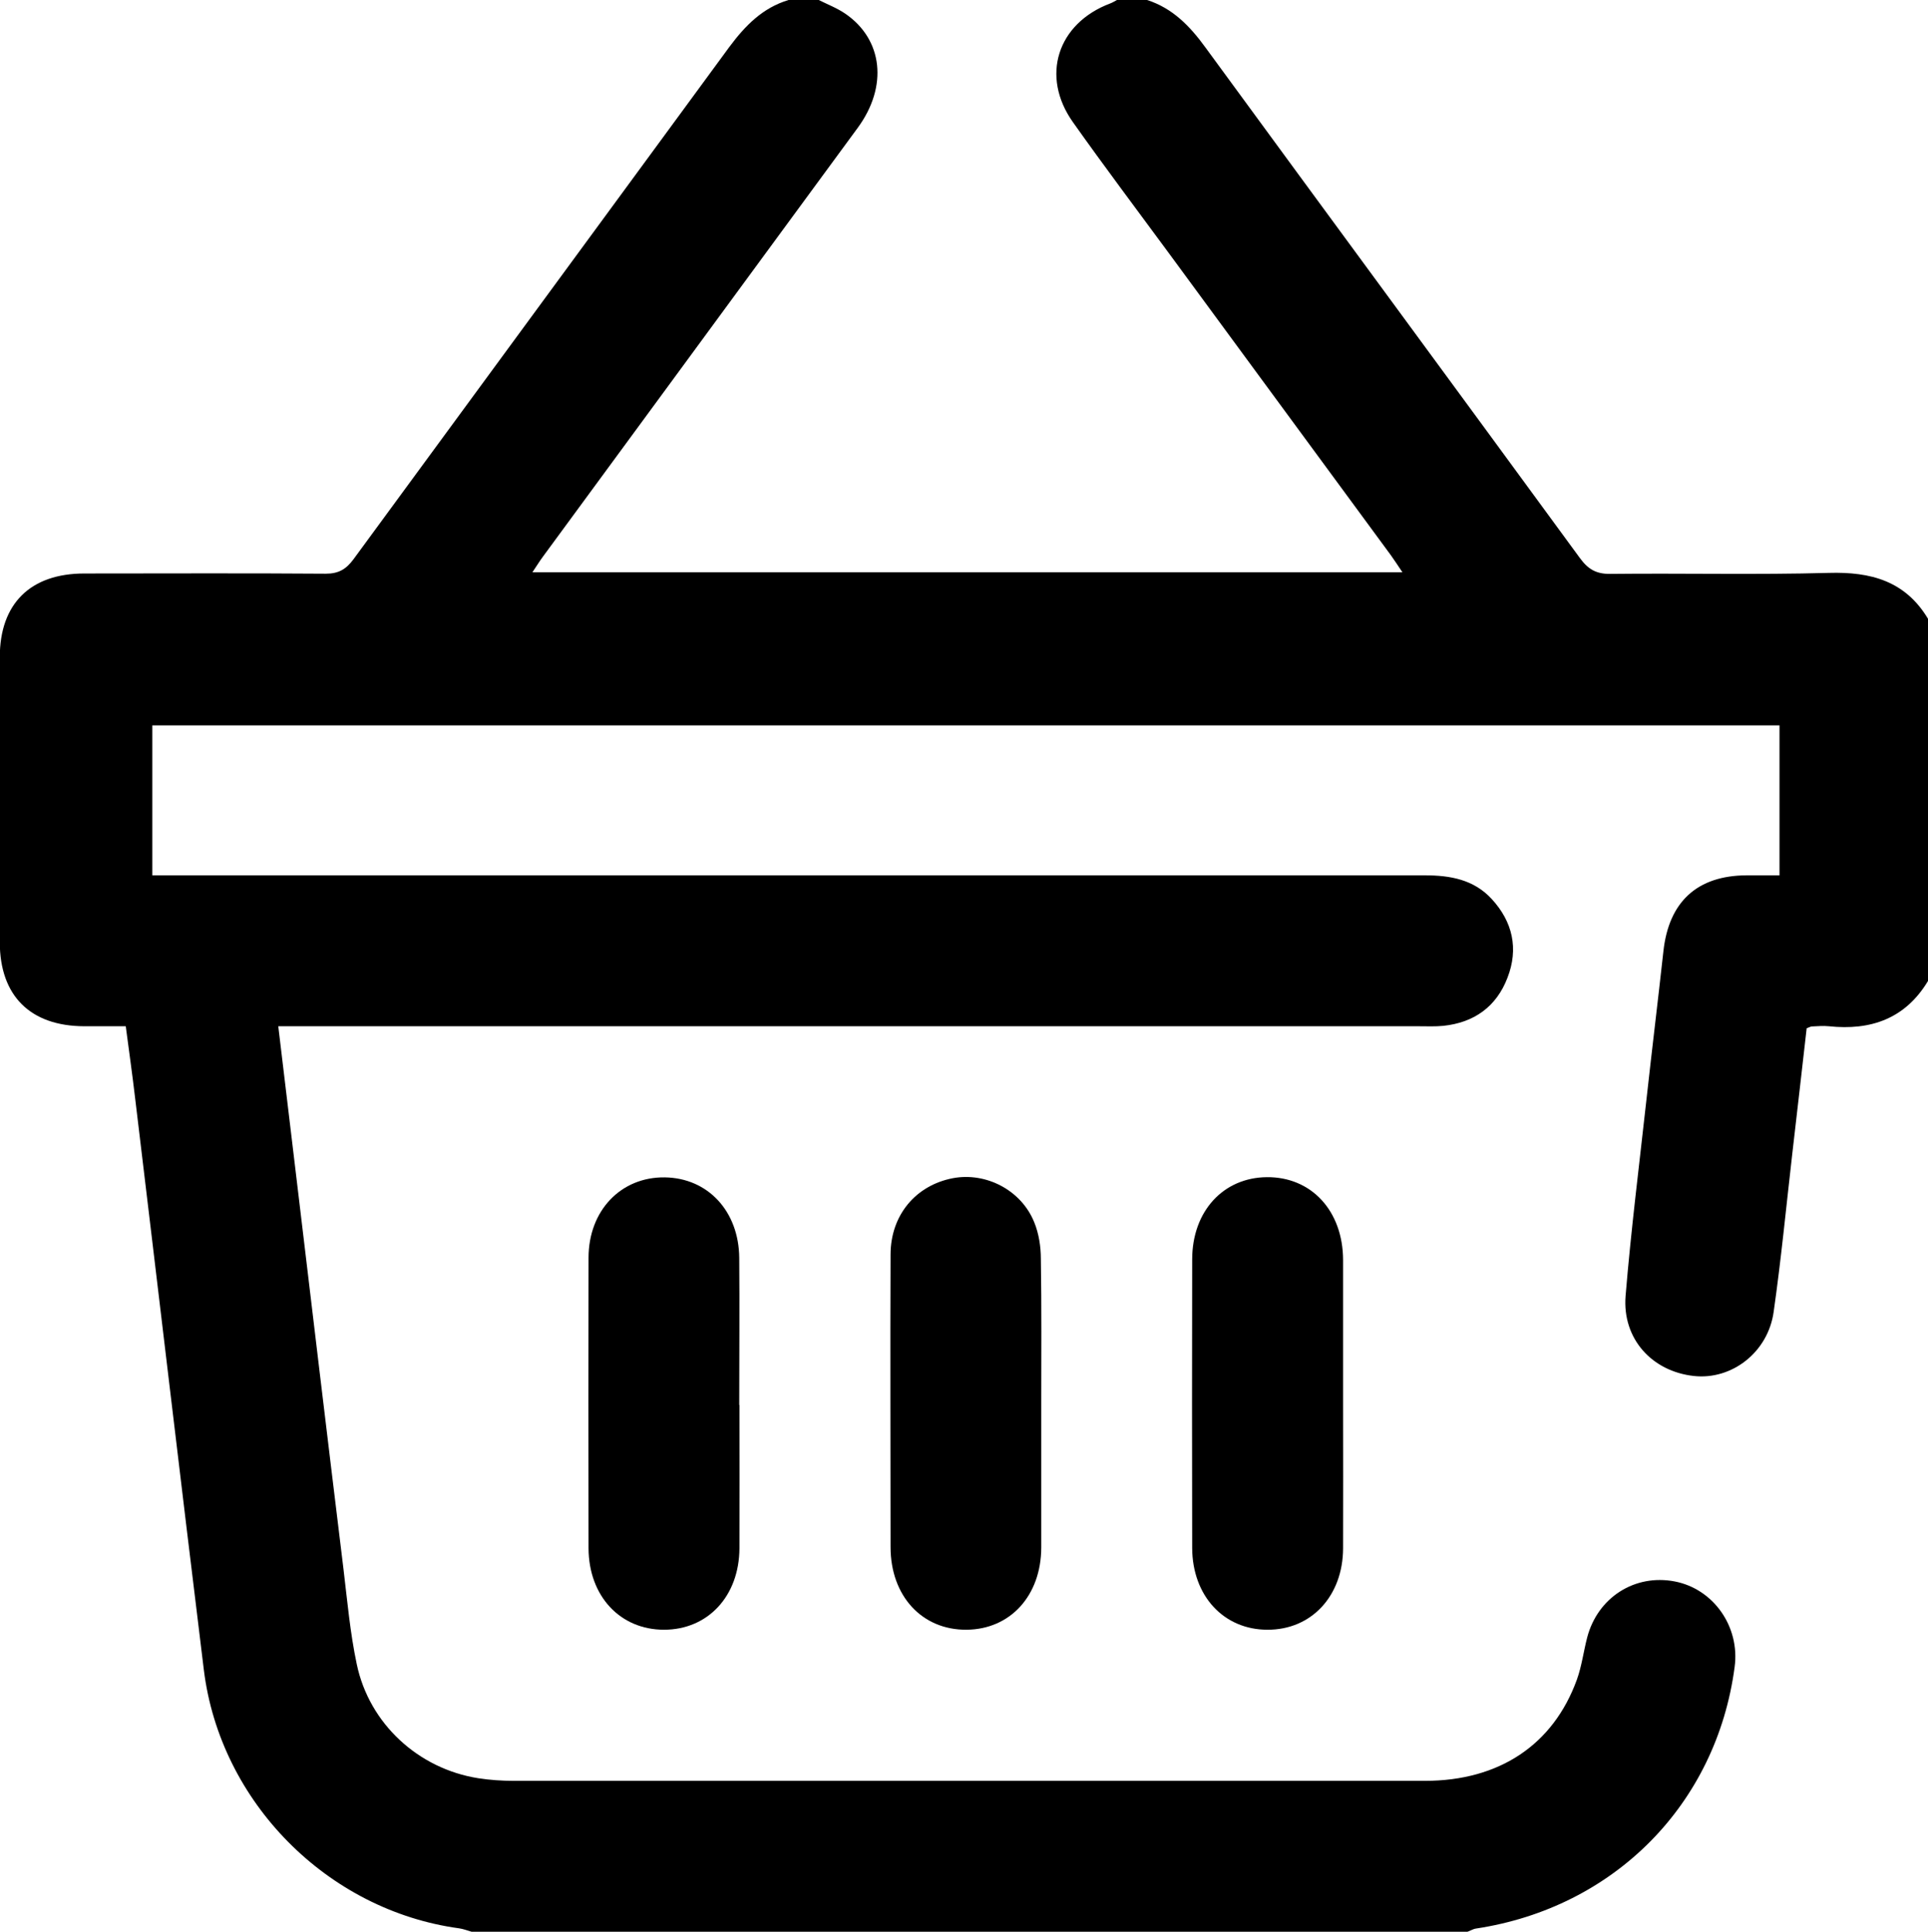 <?xml version="1.0" encoding="UTF-8"?>
<svg id="Capa_2" data-name="Capa 2" xmlns="http://www.w3.org/2000/svg" viewBox="0 0 95.82 96">
  <defs>
    <style>
      .cls-1 {
        stroke-width: 0px;
      }
    </style>
  </defs>
  <g id="Capa_1-2" data-name="Capa 1">
    <g>
      <path class="cls-1" d="m95.82,48.75c-1.13,1.88-2.85,2.47-4.93,2.25-.28-.03-.56,0-.84.01-.06,0-.12.04-.26.09-.24,2.07-.47,4.17-.72,6.28-.3,2.61-.55,5.22-.92,7.81-.28,2.02-2.09,3.4-3.97,3.19-2.08-.23-3.56-1.85-3.39-3.98.27-3.27.68-6.52,1.04-9.78.27-2.45.57-4.9.84-7.35.27-2.46,1.68-3.76,4.14-3.77.53,0,1.05,0,1.63,0v-7.45H7.57v7.45c.39,0,.79,0,1.18,0,20.69,0,41.37,0,62.06,0,1.27,0,2.44.21,3.33,1.18,1.04,1.13,1.34,2.47.78,3.91-.55,1.44-1.66,2.23-3.19,2.39-.4.04-.81.02-1.22.02-18.5,0-37,0-55.5,0h-1.18c.3,2.53.59,4.94.88,7.35.78,6.54,1.56,13.08,2.36,19.62.19,1.58.33,3.17.66,4.73.62,2.96,3.06,5.2,6.04,5.67.58.09,1.18.13,1.77.13,15.09,0,30.19,0,45.28,0,3.68,0,6.37-1.78,7.55-5.03.24-.67.33-1.39.51-2.09.52-1.99,2.36-3.17,4.35-2.79,1.93.37,3.25,2.25,2.98,4.25-.9,6.82-5.98,11.96-12.85,13-.15.02-.28.11-.43.16H23.44c-.21-.06-.41-.14-.62-.17-6.53-.89-11.88-6.26-12.69-12.85-1.16-9.45-2.27-18.91-3.41-28.37-.14-1.2-.31-2.39-.47-3.61-.76,0-1.41,0-2.07,0-2.67-.01-4.19-1.51-4.19-4.18,0-4.72,0-9.44,0-14.16,0-2.66,1.52-4.16,4.2-4.16,4,0,8-.02,12,.01.64,0,1.01-.22,1.38-.72,6.22-8.49,12.46-16.97,18.68-25.46C37.04,1.27,37.9.39,39.19,0,39.69,0,40.19,0,40.69,0c.44.22.91.4,1.32.68,1.87,1.28,2.13,3.61.62,5.67-5.21,7.1-10.42,14.19-15.63,21.29-.18.24-.33.49-.54.8h43.24c-.23-.34-.39-.59-.57-.84-3.68-5.01-7.36-10.01-11.04-15.02-1.59-2.16-3.21-4.31-4.76-6.5-1.63-2.29-.78-4.92,1.85-5.91.11-.04.22-.11.33-.17.5,0,1,0,1.5,0,1.27.41,2.13,1.3,2.9,2.36,6.19,8.46,12.41,16.9,18.6,25.36.4.55.8.81,1.52.8,3.62-.04,7.24.05,10.86-.05,2.09-.06,3.8.4,4.93,2.28v18Z"/>
      <path class="cls-1" d="m36.75,69.82c0,2.37.01,4.75,0,7.12-.01,2.38-1.57,4.05-3.75,4.05-2.18,0-3.74-1.67-3.75-4.05-.01-4.81-.01-9.62,0-14.43,0-2.36,1.62-4.03,3.79-4,2.14.03,3.68,1.68,3.7,4,.02,2.44,0,4.87,0,7.31Z"/>
      <path class="cls-1" d="m51.75,69.79c0,2.37,0,4.75,0,7.12-.01,2.39-1.54,4.06-3.71,4.08-2.21.02-3.78-1.67-3.78-4.11,0-4.84-.02-9.68,0-14.53,0-1.97,1.26-3.45,3.1-3.8,1.65-.31,3.4.6,4.04,2.19.23.56.33,1.21.33,1.82.04,2.4.02,4.81.02,7.22Z"/>
      <path class="cls-1" d="m66.75,69.83c0,2.37.01,4.75,0,7.12-.01,2.37-1.58,4.05-3.76,4.04-2.17,0-3.73-1.68-3.74-4.06-.01-4.78-.01-9.56,0-14.34,0-2.39,1.54-4.07,3.71-4.09,2.21-.02,3.78,1.67,3.79,4.11,0,2.41,0,4.81,0,7.22Z"/>
    </g>
  </g>
</svg>